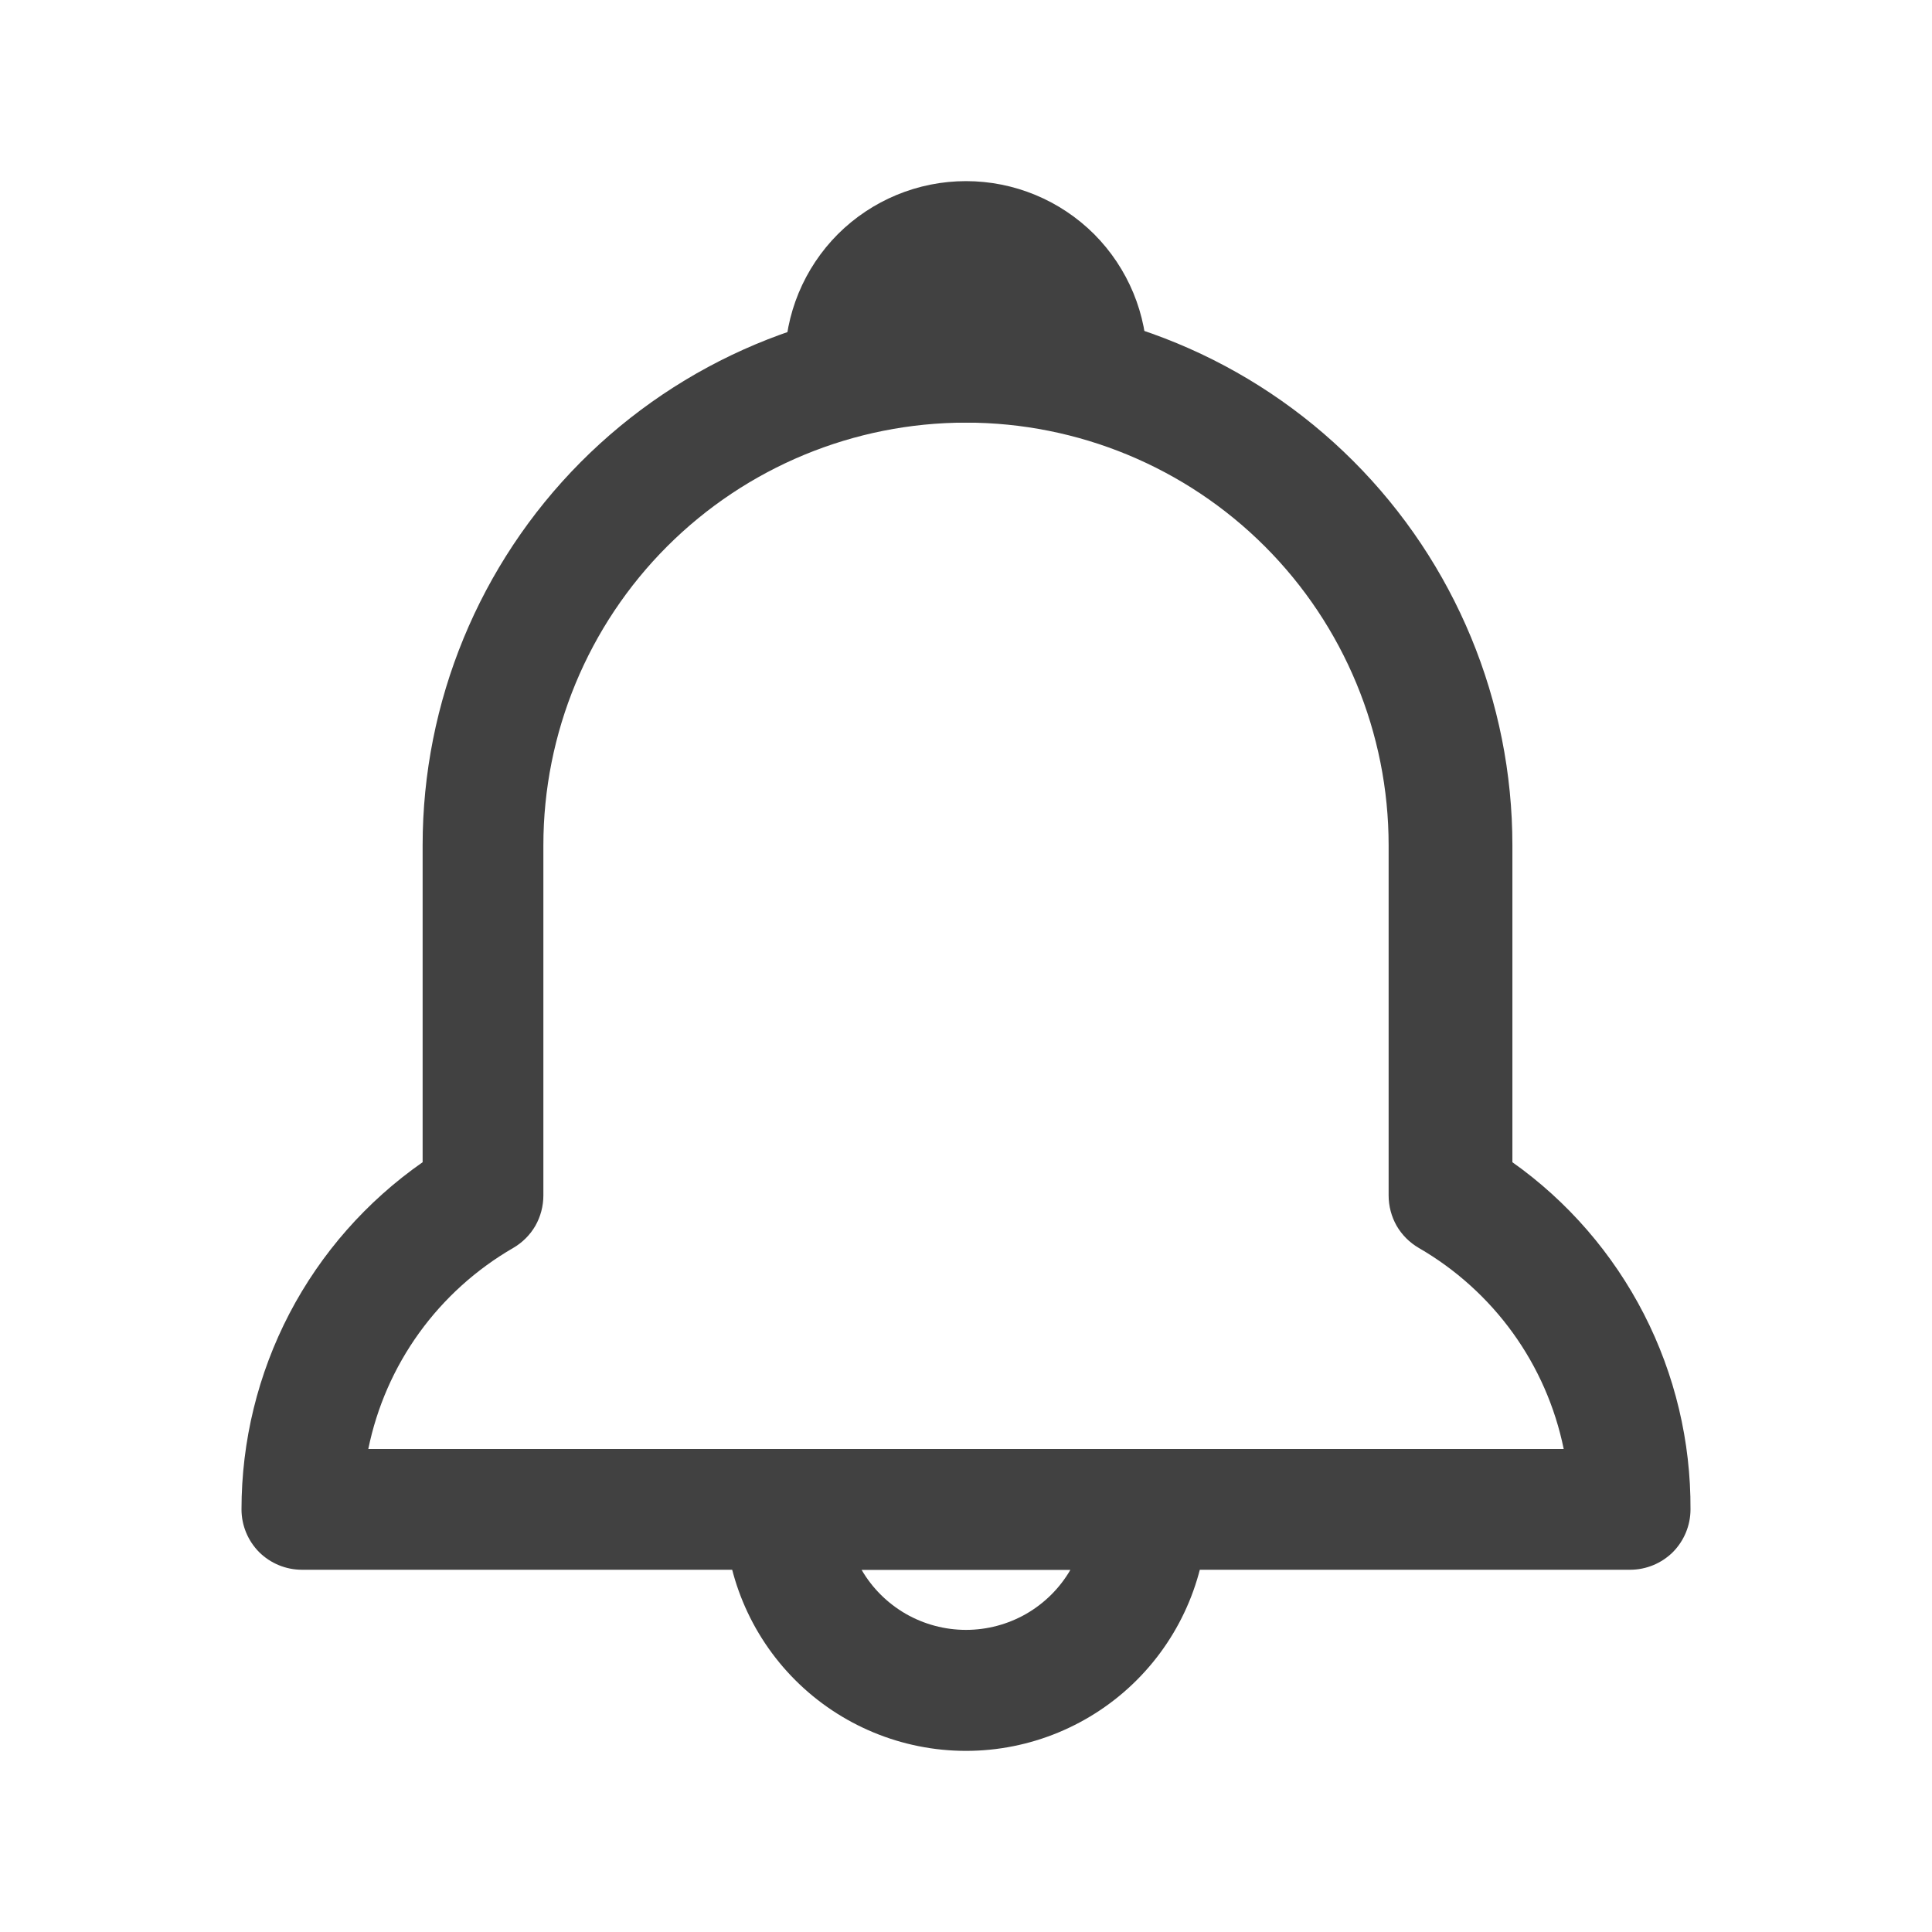 <svg width="16" height="16" viewBox="0 0 16 16" fill="none" xmlns="http://www.w3.org/2000/svg">
<g id="Alarm" clip-path="url(#clip0_436_869)">
<g id="Layer 2">
<path id="Vector" d="M8 14.5C7.47 14.5 6.961 14.289 6.586 13.914C6.211 13.539 6 13.03 6 12.5C6 12.367 6.053 12.24 6.146 12.146C6.24 12.053 6.367 12 6.5 12H9.5C9.633 12 9.76 12.053 9.854 12.146C9.947 12.24 10 12.367 10 12.5C10 13.03 9.789 13.539 9.414 13.914C9.039 14.289 8.53 14.5 8 14.5ZM7.135 13C7.223 13.152 7.349 13.277 7.501 13.365C7.653 13.452 7.825 13.498 8 13.498C8.175 13.498 8.347 13.452 8.499 13.365C8.651 13.277 8.777 13.152 8.865 13H7.135Z" fill="#414141"/>
<path id="Vector_2" d="M9 3.5H7C6.867 3.5 6.74 3.447 6.646 3.354C6.553 3.26 6.5 3.133 6.5 3C6.5 2.602 6.658 2.221 6.939 1.939C7.221 1.658 7.602 1.5 8 1.5C8.398 1.5 8.779 1.658 9.061 1.939C9.342 2.221 9.5 2.602 9.5 3C9.5 3.133 9.447 3.26 9.354 3.354C9.26 3.447 9.133 3.5 9 3.5Z" fill="#414141"/>
<path id="Vector_3" d="M13.5 13H2.5C2.367 13 2.24 12.947 2.146 12.854C2.053 12.76 2 12.633 2 12.5C2 11.935 2.136 11.379 2.397 10.878C2.658 10.378 3.037 9.948 3.5 9.625V7C3.5 5.812 3.97 4.672 4.807 3.829C5.645 2.986 6.782 2.508 7.97 2.5H8.025C9.218 2.5 10.363 2.974 11.207 3.818C12.051 4.662 12.525 5.807 12.525 7V9.625C12.984 9.95 13.357 10.382 13.614 10.882C13.871 11.383 14.003 11.938 14 12.5C14 12.633 13.947 12.76 13.854 12.854C13.76 12.947 13.633 13 13.5 13ZM3.05 12H12.95C12.879 11.653 12.736 11.326 12.529 11.039C12.322 10.752 12.056 10.512 11.75 10.335C11.674 10.291 11.61 10.227 11.566 10.151C11.523 10.075 11.5 9.988 11.5 9.9V7C11.5 6.072 11.131 5.181 10.475 4.525C9.819 3.869 8.928 3.5 8 3.5C7.072 3.5 6.181 3.869 5.525 4.525C4.869 5.181 4.5 6.072 4.5 7V9.9C4.5 9.988 4.477 10.075 4.434 10.151C4.39 10.227 4.326 10.291 4.25 10.335C3.944 10.512 3.678 10.752 3.471 11.039C3.264 11.326 3.121 11.653 3.05 12Z" fill="#414141"/>
</g>
</g>
<defs>
<clipPath id="clip0_436_869">
<rect width="16" height="16" fill="white"/>
</clipPath>
</defs>
</svg>
